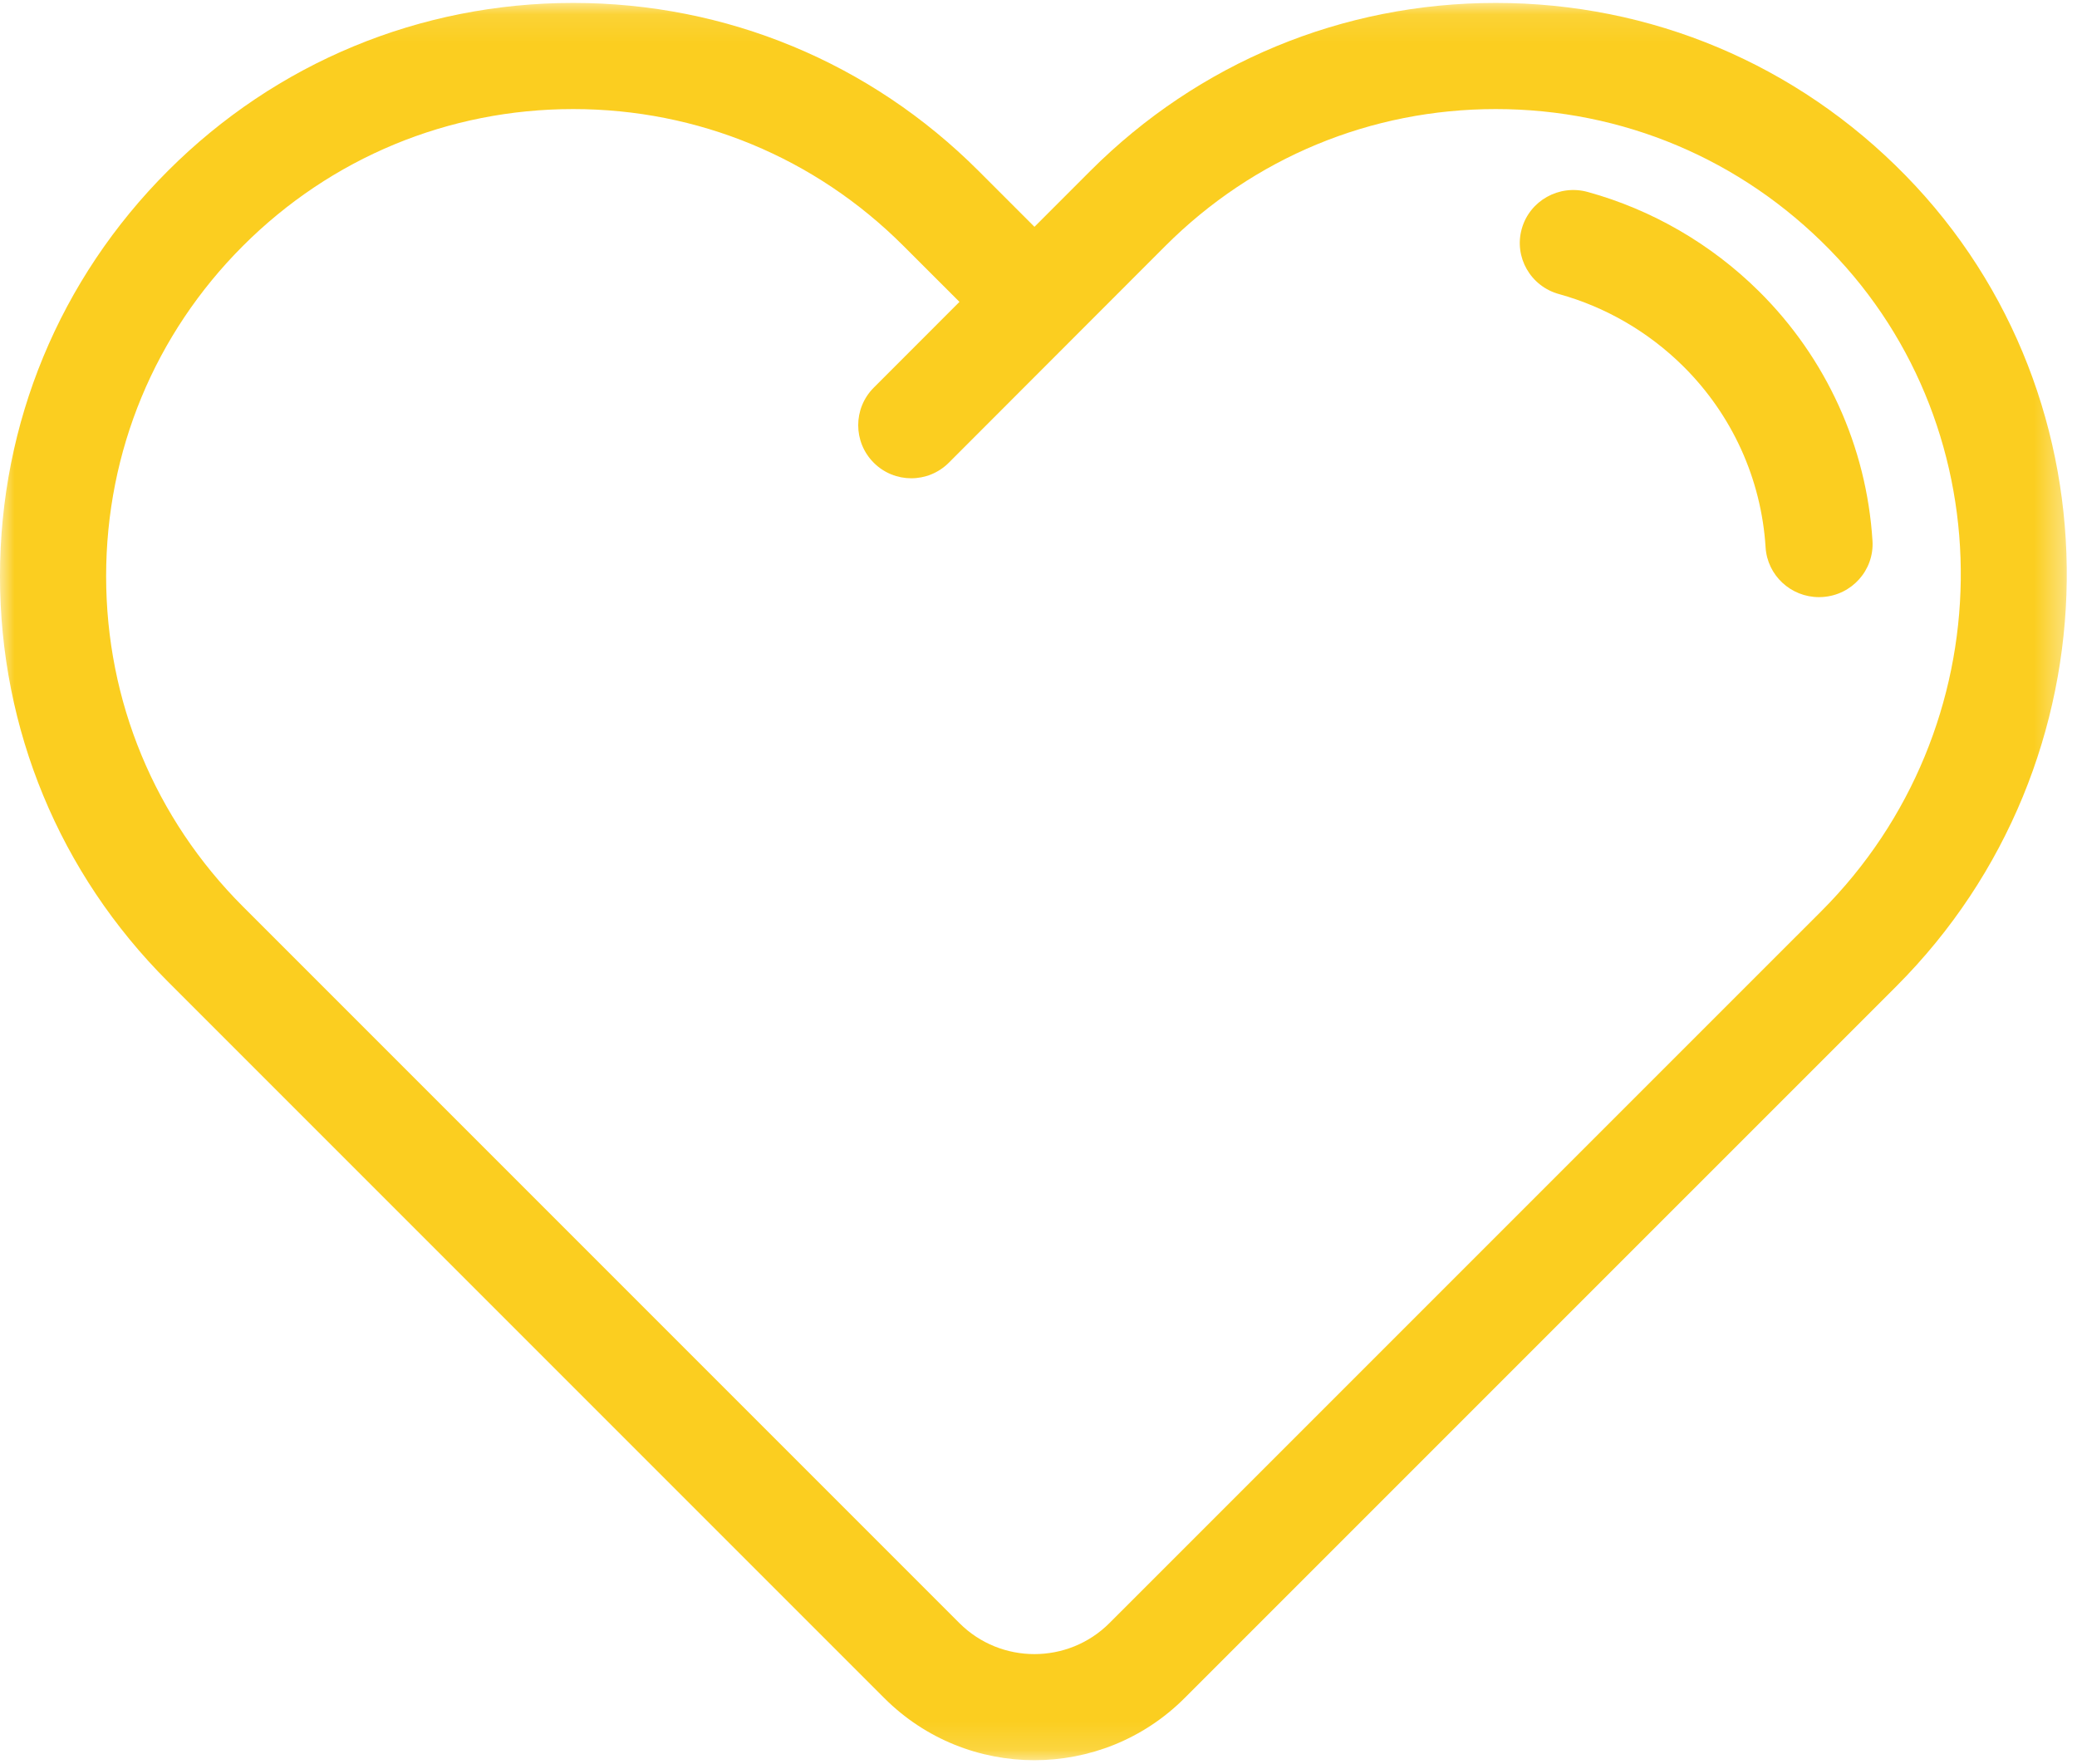 <?xml version="1.0" encoding="UTF-8"?>
<svg width="73px" height="62px" viewBox="0 0 73 62" version="1.1" xmlns="http://www.w3.org/2000/svg" xmlns:xlink="http://www.w3.org/1999/xlink">
    <!-- Generator: Sketch 51.2 (57519) - http://www.bohemiancoding.com/sketch -->
    <title>Group 35</title>
    <desc>Created with Sketch.</desc>
    <defs>
        <polygon id="path-1" points="0 0.103 72.641 0.103 72.641 61.858 0 61.858"></polygon>
    </defs>
    <g id="Page-1" stroke="none" stroke-width="1" fill="none" fill-rule="evenodd">
        <g id="Desktop-HD-Copy-9" transform="translate(-960, -1715)">
            <g id="вы-нам-подходите" transform="translate(0, 1599)">
                <g id="Group-3" transform="translate(100, 40)">
                    <g id="Group-6" transform="translate(430, 76)">
                        <g id="Group-35" transform="translate(430, 0)">
                            <g id="Page-1">
                                <g id="Group-3">
                                    <mask id="mask-2" fill="white">
                                        <use xlink:href="#path-1"></use>
                                    </mask>
                                    <g id="Clip-2"></g>
                                    <path d="M64.012,32.023 L38.994,57.039 C37.54,58.493 35.173,58.493 33.719,57.039 L8.538,31.858 C5.438,28.758 3.73,24.635 3.73,20.25 C3.73,15.865 5.438,11.743 8.538,8.642 C11.639,5.541 15.762,3.833 20.147,3.833 C24.531,3.833 28.653,5.541 31.754,8.642 L33.722,10.609 L30.709,13.624 C29.981,14.353 29.981,15.534 30.71,16.262 C31.074,16.626 31.551,16.808 32.028,16.808 C32.506,16.808 32.983,16.625 33.348,16.261 L40.96,8.642 C44.062,5.541 48.184,3.833 52.57,3.833 C57.023,3.833 61.192,5.589 64.31,8.777 C70.566,15.175 70.432,25.603 64.012,32.023 M66.977,6.169 C63.152,2.257 58.036,0.103 52.57,0.103 C47.189,0.103 42.129,2.199 38.323,6.005 L36.358,7.971 L34.392,6.005 C30.586,2.199 25.527,0.103 20.147,0.103 C14.766,0.103 9.706,2.199 5.901,6.005 C2.095,9.81 -5.67505721e-05,14.869 -5.67505721e-05,20.25 C-5.67505721e-05,25.632 2.095,30.691 5.901,34.496 L31.081,59.676 C32.536,61.131 34.446,61.858 36.357,61.858 C38.267,61.858 40.178,61.131 41.632,59.677 L66.65,34.661 C74.508,26.802 74.655,14.021 66.977,6.169" id="Fill-1" fill="#FBCE20" mask="url(#mask-2)"></path>
                                </g>
                                <path d="M65.812,19.007 C65.605,15.694 64.187,12.578 61.819,10.234 C60.142,8.574 58.061,7.368 55.802,6.746 C54.801,6.47 53.763,7.05 53.485,8.041 C53.206,9.032 53.792,10.059 54.794,10.335 C56.429,10.786 57.938,11.662 59.157,12.868 C60.876,14.569 61.905,16.831 62.055,19.236 C62.117,20.224 62.945,20.985 63.932,20.985 C63.971,20.985 64.01,20.983 64.05,20.981 C65.087,20.918 65.876,20.034 65.812,19.007" id="Fill-4" fill="#FBCE20"></path>
                            </g>
                        </g>
                    </g>
                </g>
            </g>
        </g>
    </g>
</svg>